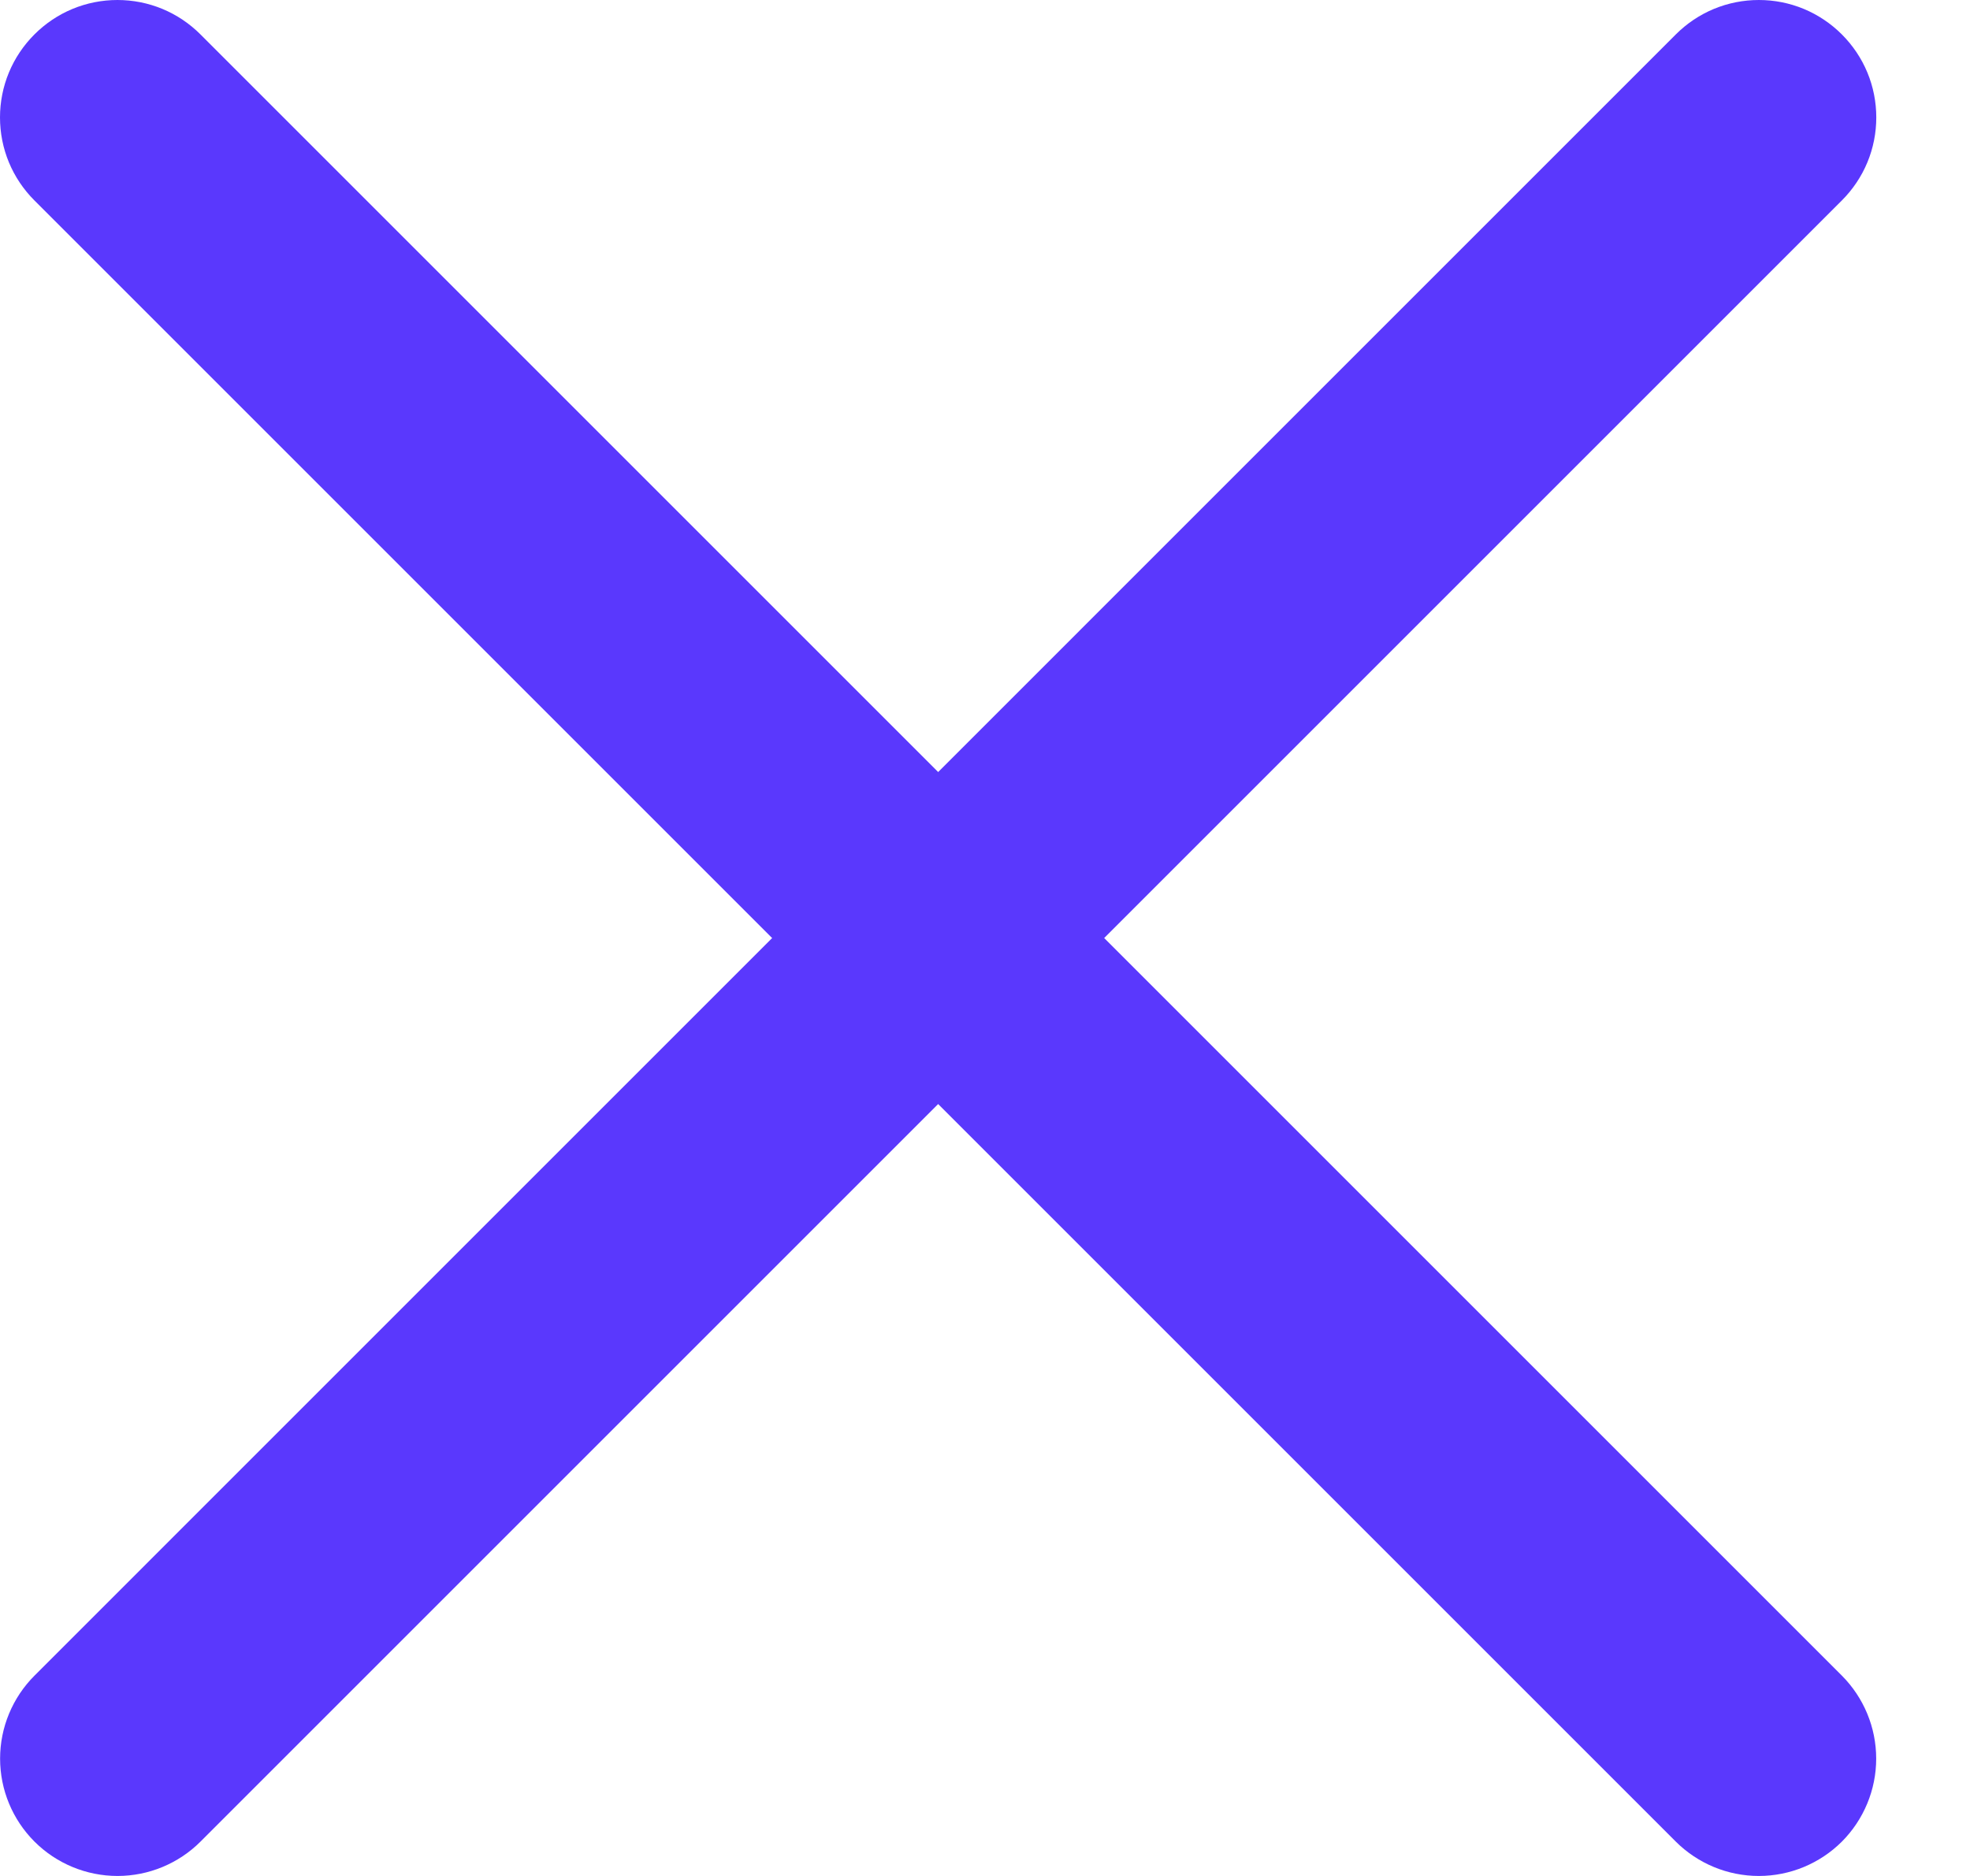 <svg width="21" height="20" viewBox="0 0 21 20" fill="none" xmlns="http://www.w3.org/2000/svg">
<path fill-rule="evenodd" clip-rule="evenodd" d="M19.634 0.367C19.75 0.483 19.843 0.621 19.906 0.773C19.969 0.925 20.001 1.088 20.001 1.252C20.001 1.416 19.969 1.579 19.906 1.731C19.843 1.883 19.75 2.021 19.634 2.137L2.137 19.634C1.903 19.868 1.584 20 1.253 20C0.921 20 0.602 19.868 0.368 19.634C0.133 19.399 0.001 19.081 0.001 18.749C0.001 18.417 0.133 18.099 0.368 17.864L17.864 0.367C17.98 0.251 18.118 0.158 18.27 0.095C18.422 0.032 18.585 0 18.749 0C18.914 0 19.076 0.032 19.228 0.095C19.38 0.158 19.518 0.251 19.634 0.367V0.367Z" fill="#5A38FD"/>
<path fill-rule="evenodd" clip-rule="evenodd" d="M0.367 0.367C0.251 0.483 0.158 0.621 0.095 0.773C0.032 0.925 0 1.088 0 1.252C0 1.416 0.032 1.579 0.095 1.731C0.158 1.883 0.251 2.021 0.367 2.137L17.864 19.634C18.099 19.868 18.417 20 18.749 20C19.081 20 19.399 19.868 19.634 19.634C19.868 19.399 20 19.081 20 18.749C20 18.417 19.868 18.099 19.634 17.864L2.137 0.367C2.021 0.251 1.883 0.158 1.731 0.095C1.579 0.032 1.416 0 1.252 0C1.088 0 0.925 0.032 0.773 0.095C0.621 0.158 0.483 0.251 0.367 0.367V0.367Z" fill="#5A38FD"/>
</svg>

